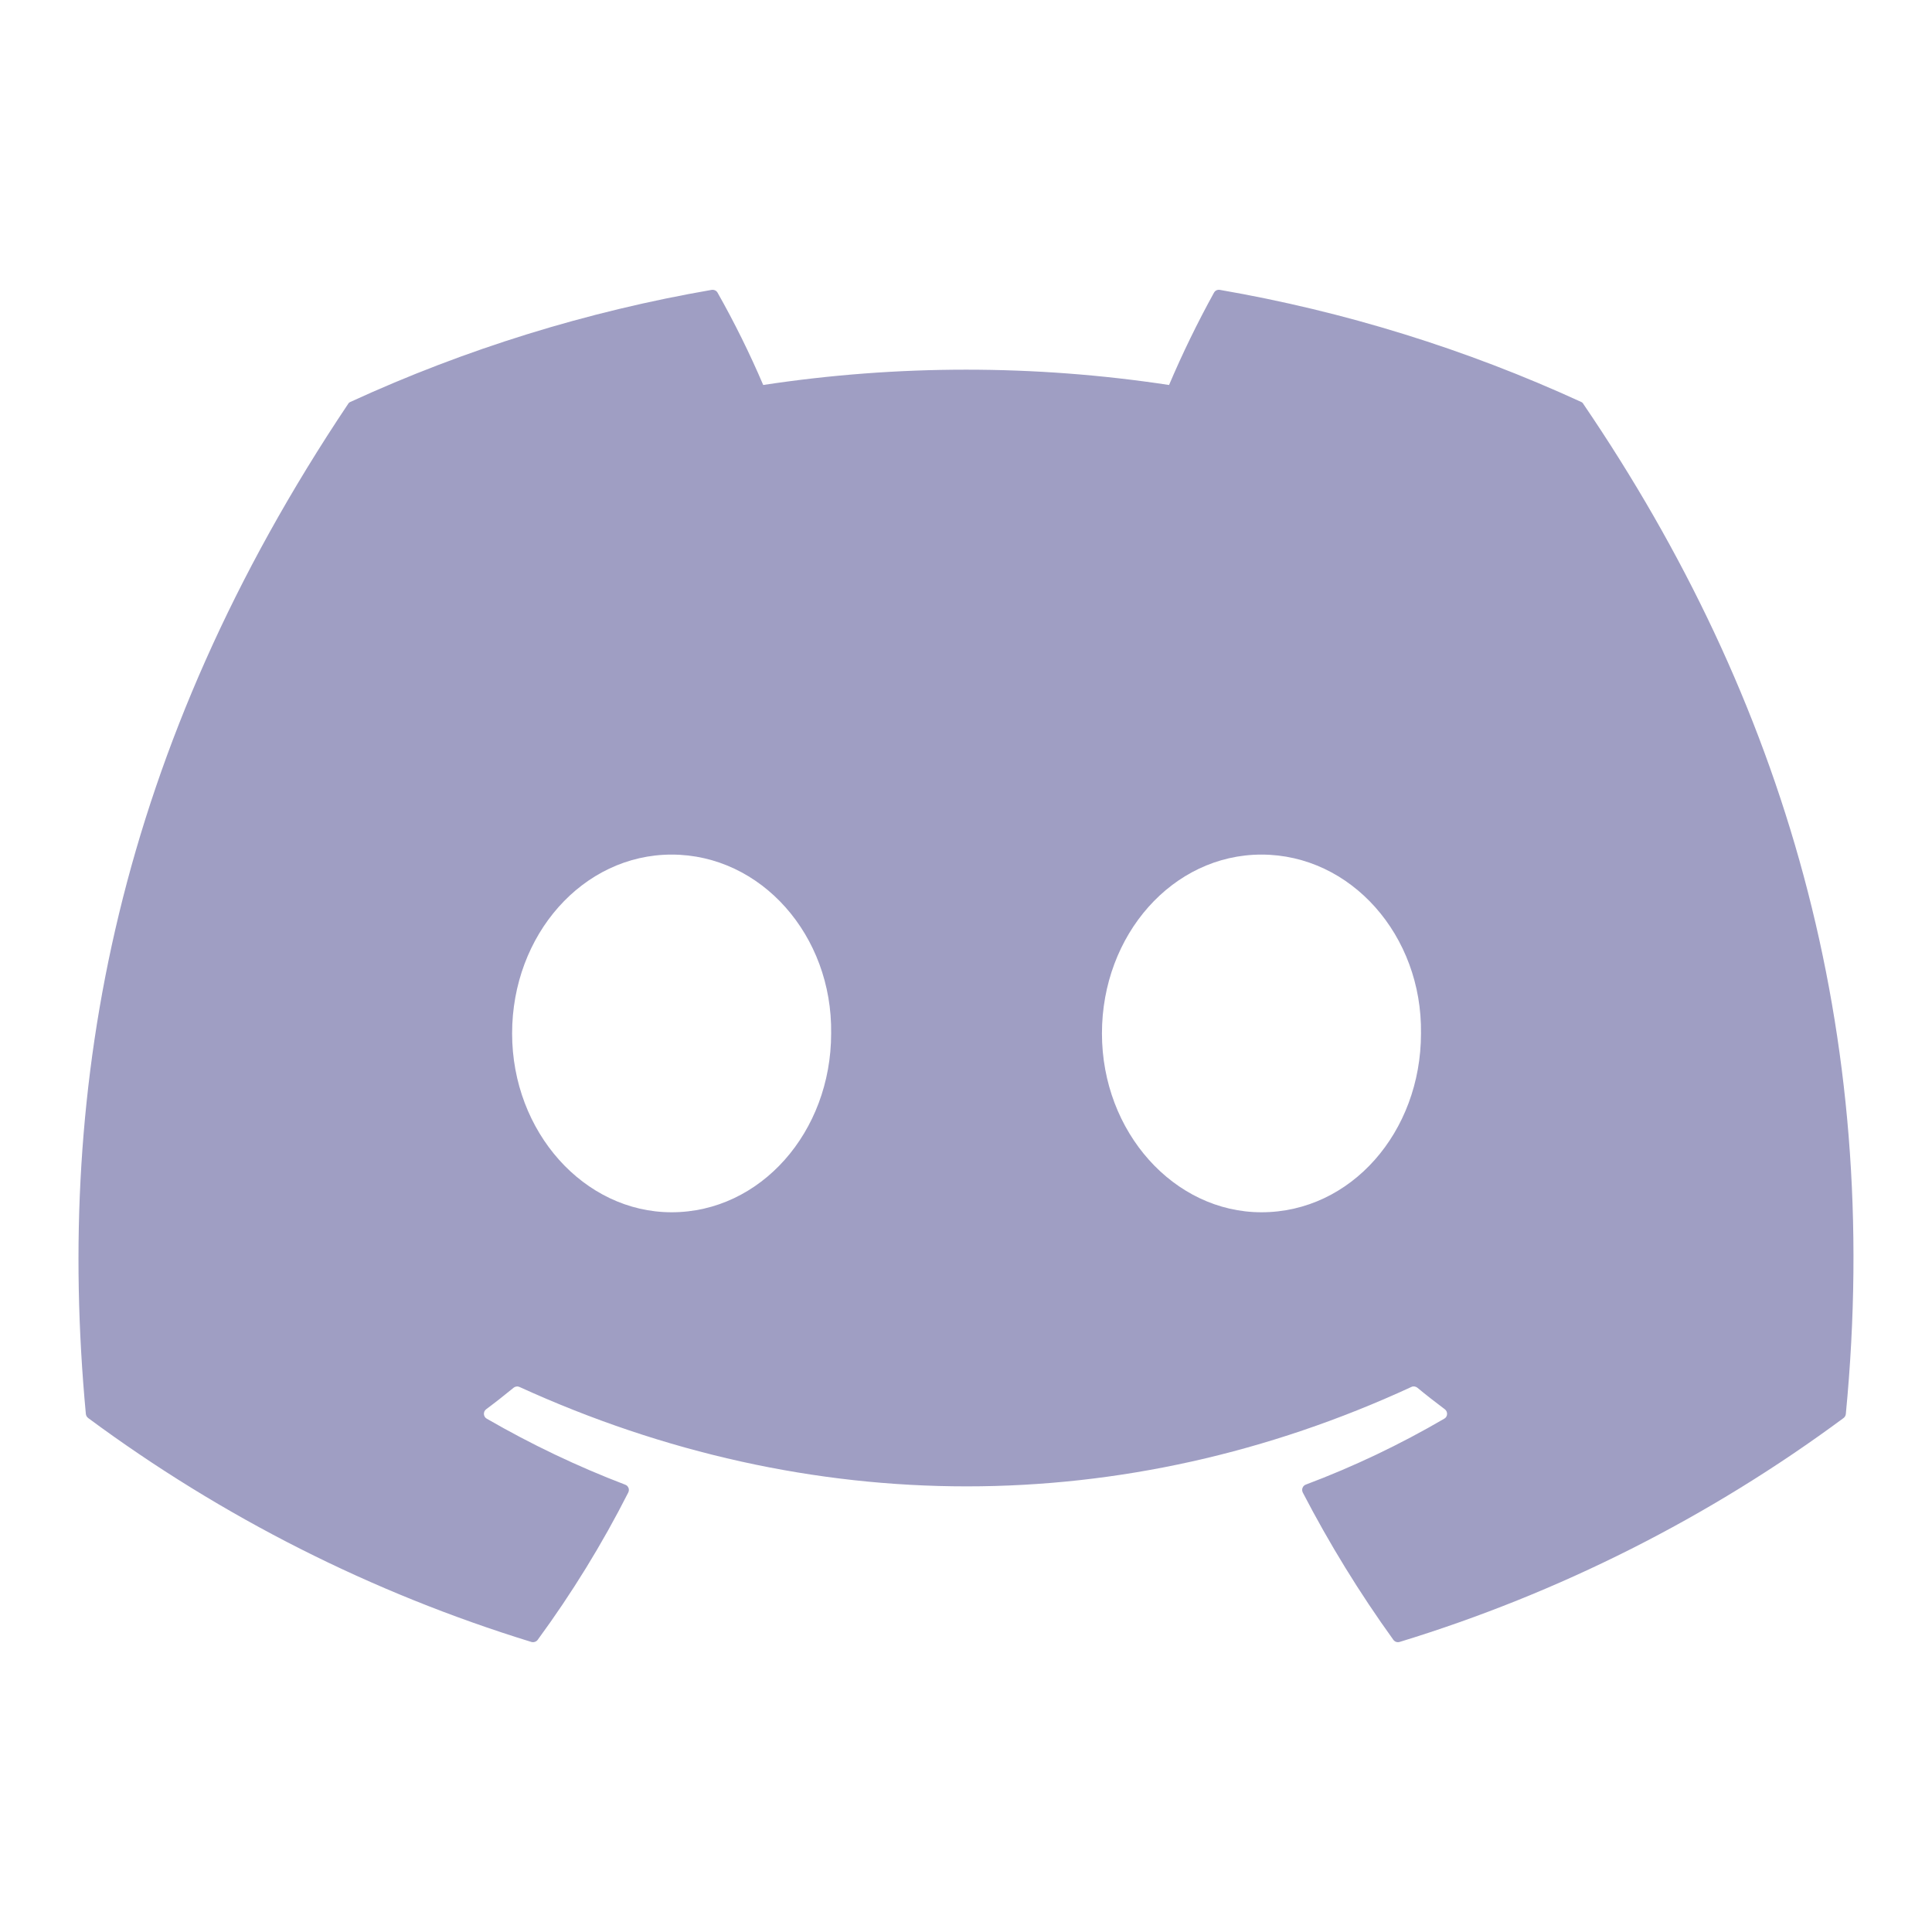 <svg width="30" height="30" viewBox="0 0 30 30" fill="none" xmlns="http://www.w3.org/2000/svg">
<g id="discord">
<path id="Vector" d="M24.587 6.274C24.58 6.259 24.567 6.247 24.552 6.241C22.765 5.421 20.879 4.836 18.941 4.501C18.924 4.498 18.905 4.501 18.889 4.508C18.873 4.516 18.86 4.528 18.851 4.544C18.594 5.01 18.361 5.489 18.153 5.978C16.064 5.661 13.94 5.661 11.851 5.978C11.642 5.488 11.405 5.009 11.142 4.544C11.133 4.529 11.12 4.516 11.104 4.509C11.087 4.501 11.069 4.499 11.052 4.501C9.114 4.836 7.228 5.42 5.441 6.241C5.426 6.247 5.413 6.258 5.405 6.273C1.831 11.609 0.852 16.814 1.333 21.954C1.334 21.967 1.338 21.979 1.344 21.99C1.35 22.001 1.359 22.011 1.369 22.019C3.449 23.559 5.776 24.735 8.251 25.496C8.268 25.501 8.287 25.501 8.304 25.495C8.322 25.49 8.337 25.479 8.348 25.465C8.879 24.741 9.35 23.976 9.756 23.175C9.761 23.164 9.764 23.152 9.765 23.14C9.766 23.127 9.764 23.115 9.759 23.104C9.754 23.092 9.748 23.082 9.739 23.073C9.73 23.065 9.719 23.058 9.708 23.054C8.965 22.77 8.246 22.427 7.558 22.029C7.545 22.022 7.535 22.012 7.527 21.999C7.52 21.987 7.515 21.973 7.514 21.958C7.514 21.944 7.516 21.929 7.522 21.916C7.528 21.903 7.538 21.892 7.549 21.883C7.694 21.775 7.836 21.663 7.976 21.548C7.988 21.538 8.003 21.532 8.019 21.53C8.035 21.527 8.051 21.53 8.065 21.536C12.576 23.595 17.459 23.595 21.917 21.536C21.931 21.529 21.947 21.527 21.963 21.529C21.979 21.531 21.994 21.537 22.007 21.547C22.147 21.663 22.29 21.774 22.435 21.883C22.447 21.892 22.456 21.903 22.462 21.916C22.468 21.929 22.471 21.944 22.47 21.958C22.47 21.973 22.465 21.987 22.458 21.999C22.45 22.012 22.44 22.022 22.427 22.029C21.74 22.43 21.021 22.773 20.276 23.053C20.265 23.057 20.254 23.064 20.245 23.073C20.237 23.081 20.23 23.092 20.226 23.103C20.221 23.115 20.219 23.127 20.22 23.14C20.221 23.152 20.224 23.164 20.229 23.175C20.642 23.971 21.112 24.736 21.636 25.463C21.647 25.478 21.662 25.489 21.679 25.495C21.697 25.501 21.715 25.501 21.733 25.496C24.212 24.738 26.543 23.561 28.627 22.019C28.637 22.011 28.645 22.002 28.651 21.991C28.657 21.98 28.661 21.968 28.662 21.955C29.237 16.012 27.7 10.85 24.587 6.274ZM10.429 18.824C9.071 18.824 7.952 17.578 7.952 16.047C7.952 14.517 9.049 13.27 10.429 13.27C11.82 13.27 12.928 14.527 12.906 16.047C12.906 17.578 11.809 18.824 10.429 18.824ZM19.588 18.824C18.23 18.824 17.111 17.578 17.111 16.047C17.111 14.517 18.208 13.27 19.588 13.27C20.978 13.27 22.087 14.527 22.065 16.047C22.065 17.578 20.978 18.824 19.588 18.824Z" fill="#9F9EC3"/>
</g>
</svg>
